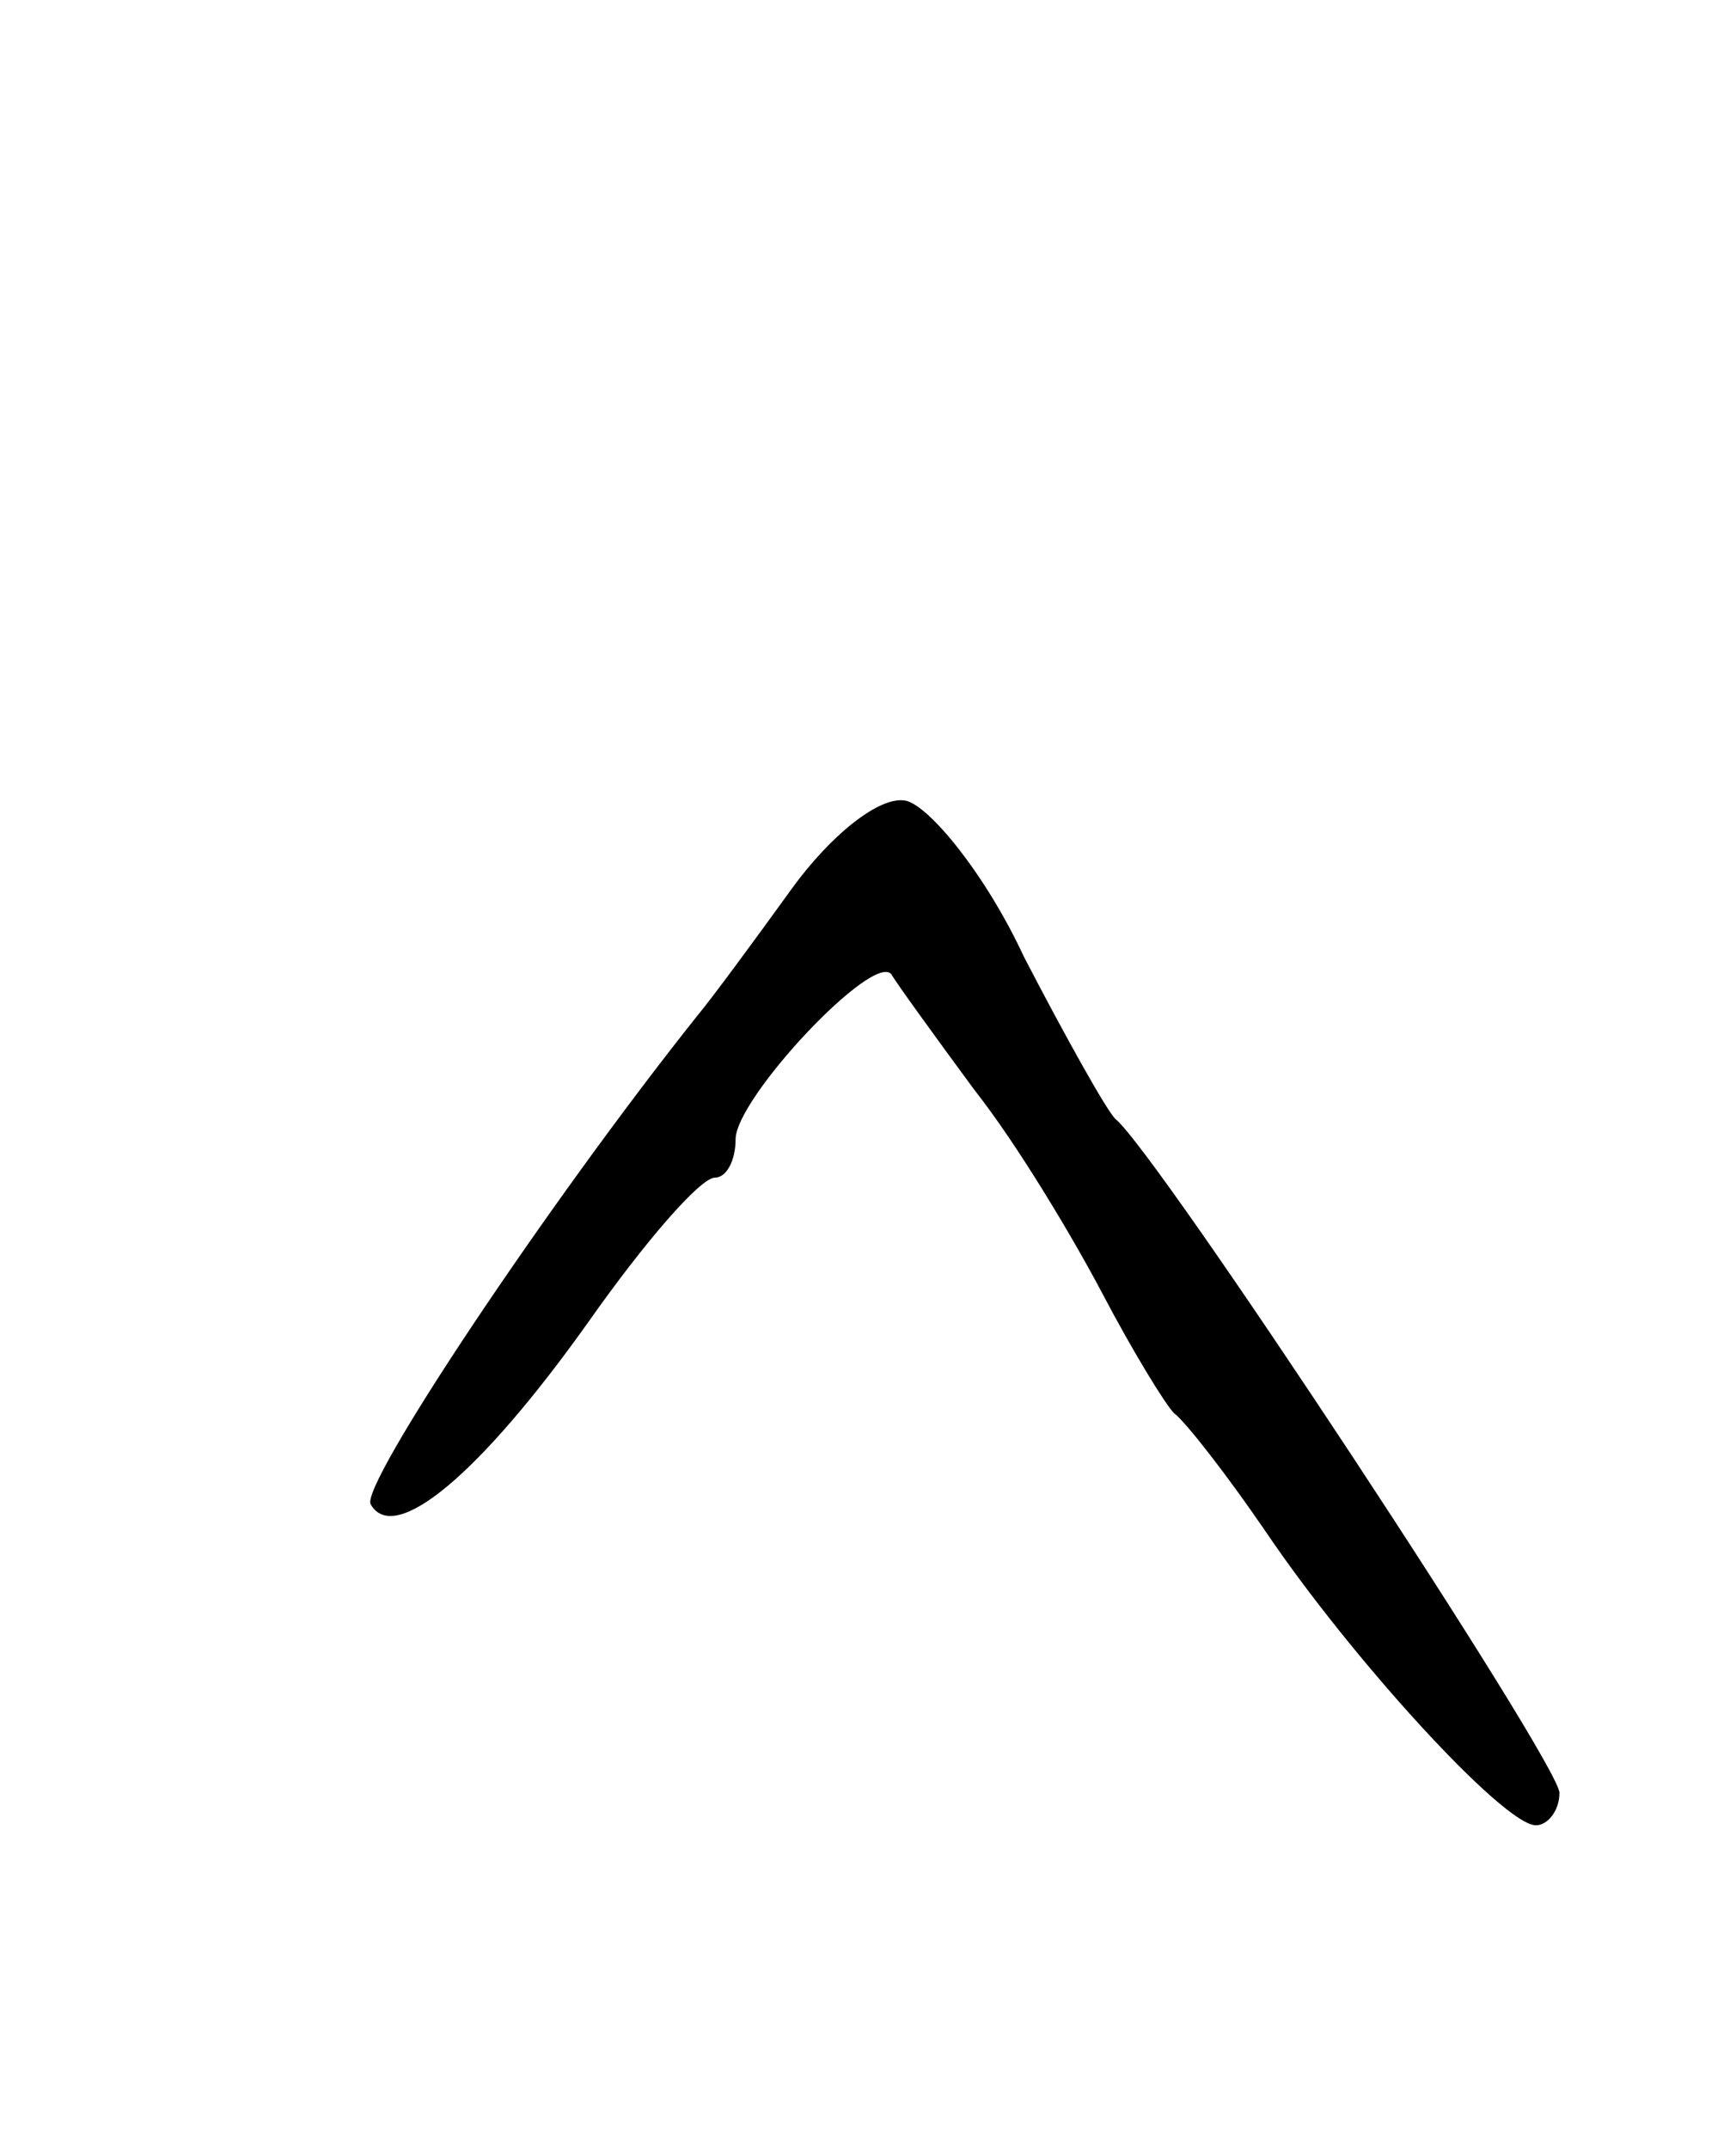 <svg version="1.0" xmlns="http://www.w3.org/2000/svg"
 width="59pt" height="73pt" viewBox="0 0 59 73"
 preserveAspectRatio="xMidYMid meet">
<g transform="translate(0,73) scale(0.1,-0.1)"
fill="#000000" stroke="none">
<path d="M269 428 c-13 -18 -27 -37 -32 -43 -51 -64 -115 -160 -111 -166 8
-14 37 10 74 62 19 27 38 49 43 49 4 0 7 6 7 13 0 14 47 64 53 56 1 -2 14 -20
28 -39 15 -19 34 -51 44 -70 10 -19 21 -37 24 -40 4 -3 18 -21 31 -40 29 -43
81 -100 92 -100 4 0 8 5 8 11 0 10 -137 218 -151 229 -3 3 -17 28 -31 55 -13
28 -32 51 -40 53 -9 2 -26 -12 -39 -30z"/>
</g>
</svg>

